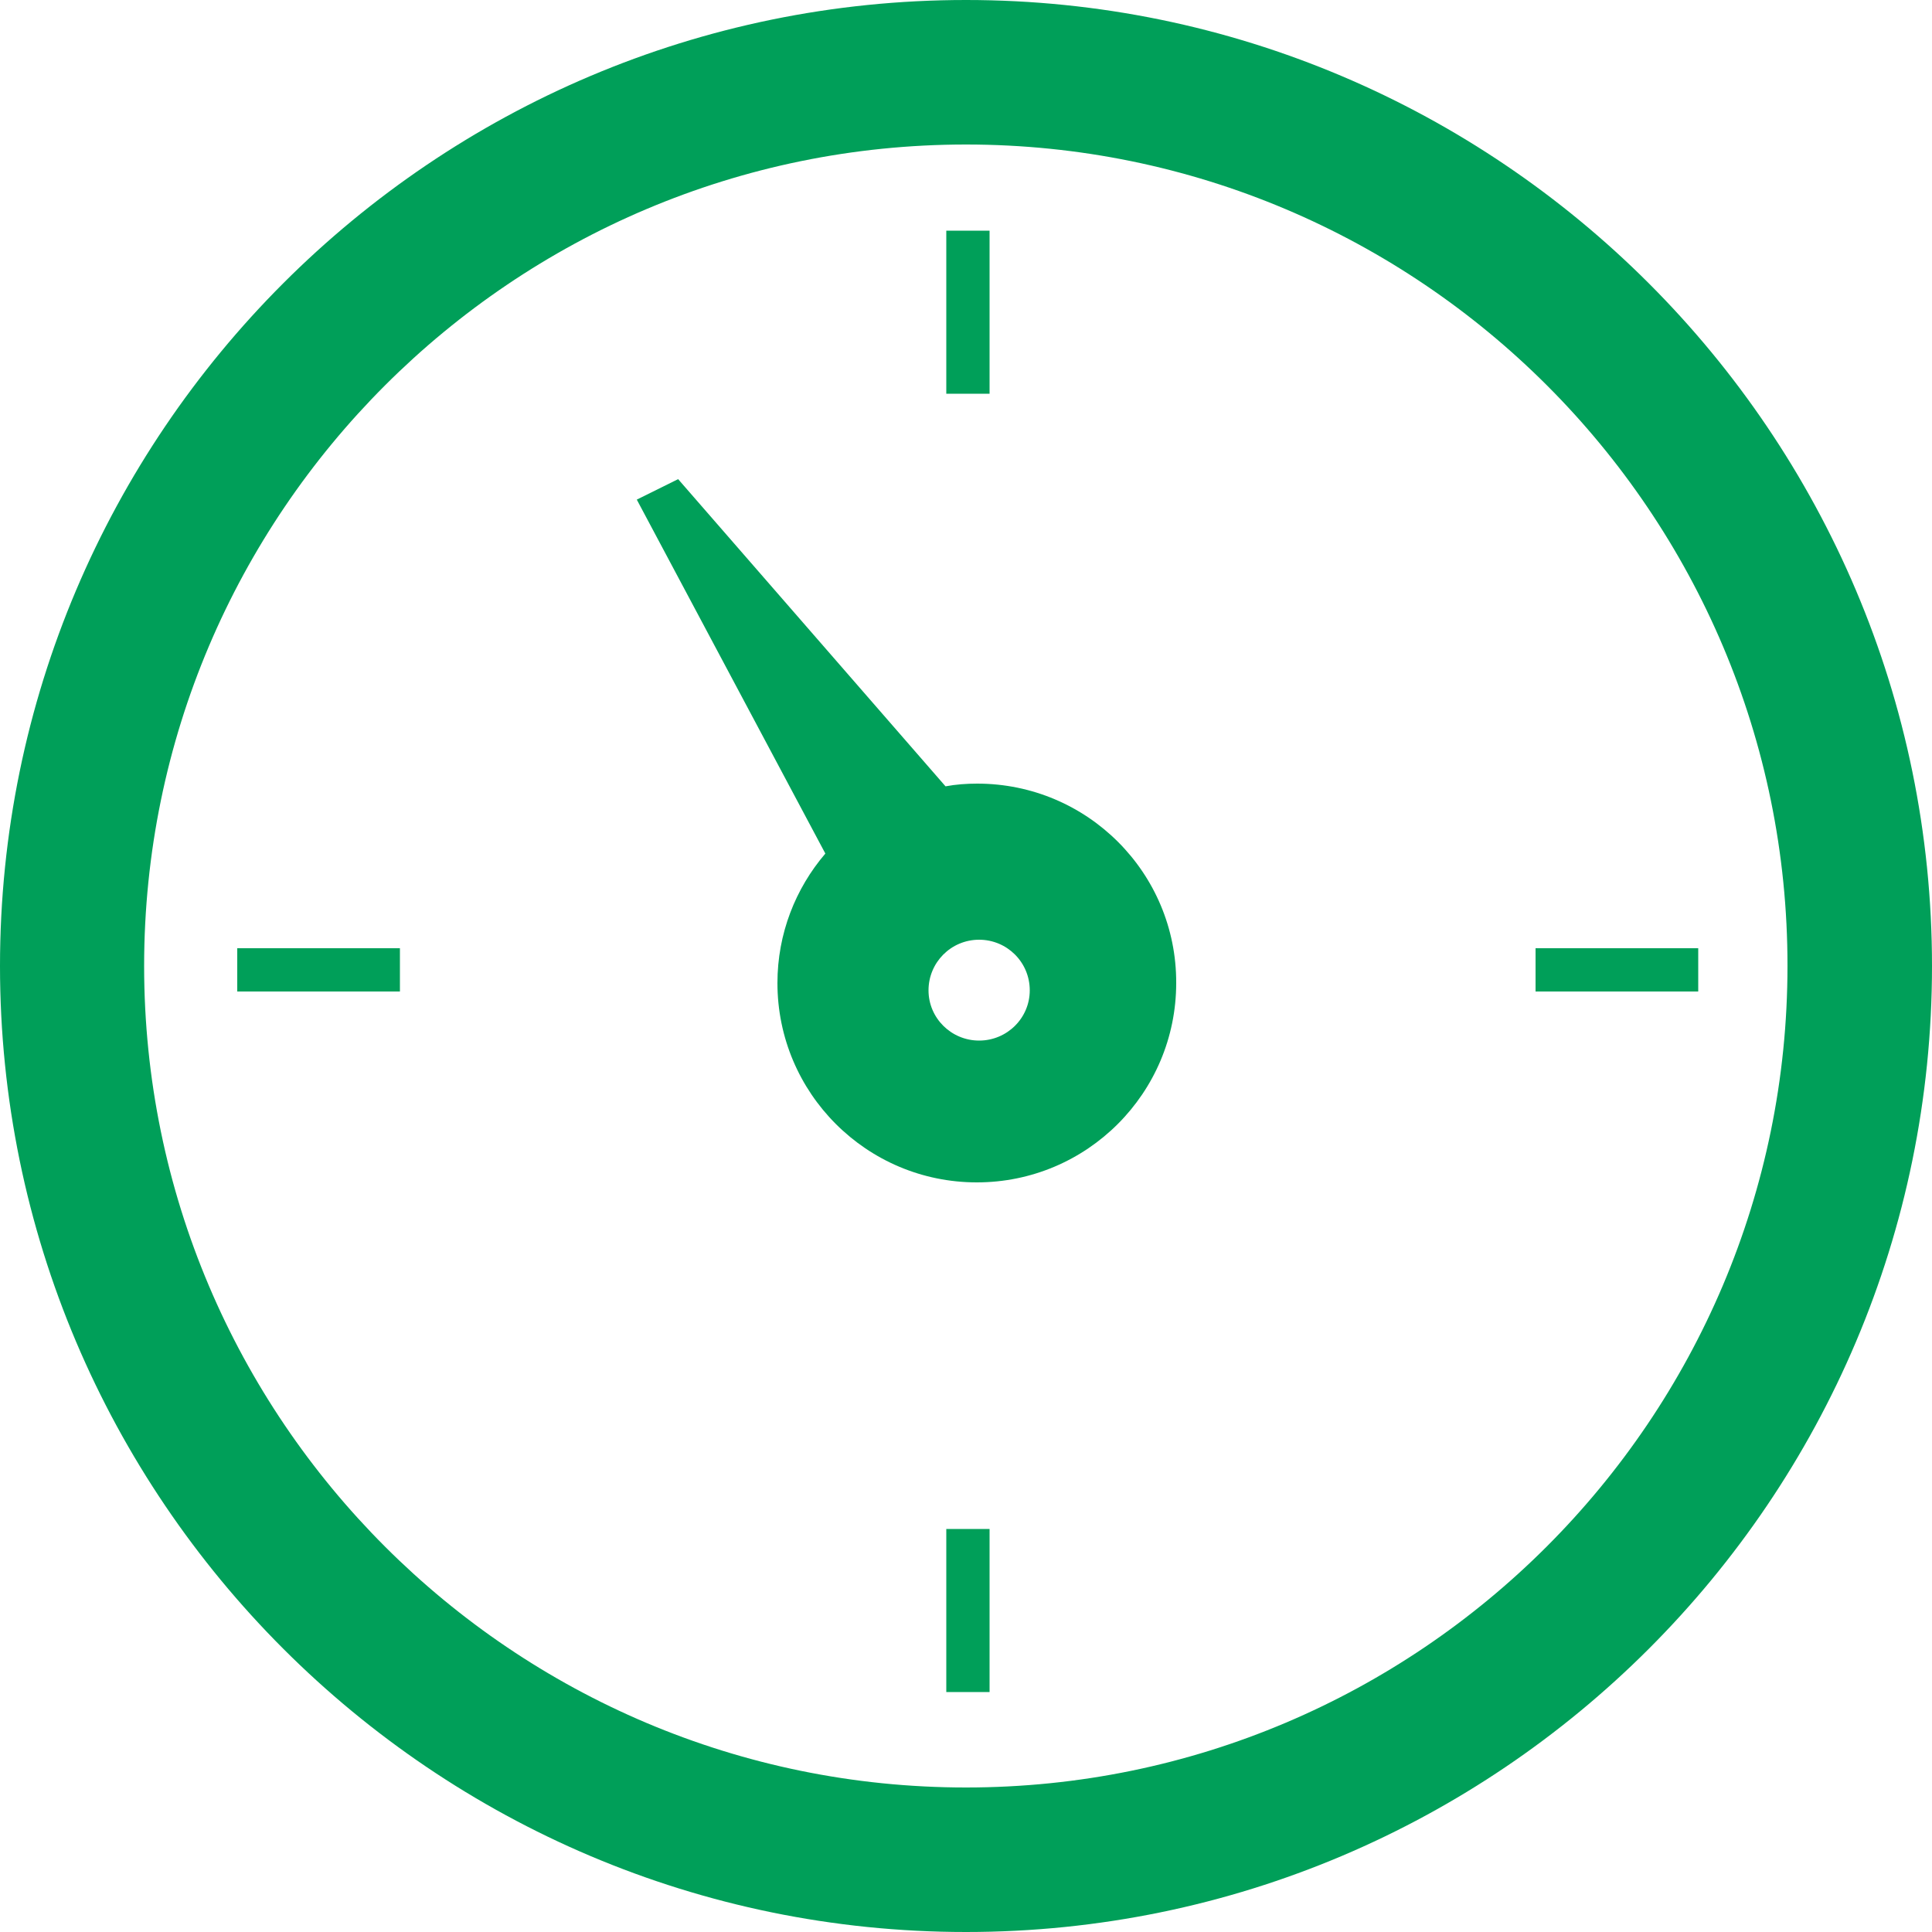 <svg enable-background="new 0 0 500 500" viewBox="0 0 500 500" xmlns="http://www.w3.org/2000/svg"><g fill="#009f59"><path d="m256.1 59.7h-11.2v42.2h11.2z"/><path d="m244.9 437.9h11.2v-42.2h-11.2z"/><path d="m61.4 256.6h42.1v-11.2h-42.1z"/><path d="m397.4 256.6h42.1v-11.2h-42.1z"/><path d="m253.4 269.3c-7.2 0-13.1-5.8-13.1-13s5.8-13.1 13.1-13.1c7.2 0 13.1 5.8 13.1 13.1 0 7.2-5.9 13-13.1 13m-.5-66.5c-2.8 0-5.5.2-8.2.7l-69.2-79.5-10.7 5.3 48.8 91.6c-7.7 9-12.4 20.7-12.4 33.5 0 28.5 23.1 51.6 51.6 51.6s51.6-23.1 51.6-51.6c.1-28.5-23-51.6-51.5-51.6"/><path d="m250 500c-137.9 0-250-112.2-250-250s112.1-250 250-250c137.8 0 250 112.1 250 250s-112.1 250-250 250zm0-462.6c-117.3 0-212.7 95.3-212.7 212.6s95.4 212.6 212.7 212.6 212.6-95.4 212.6-212.6c.1-117.3-95.3-212.6-212.6-212.6z"/></g></svg>